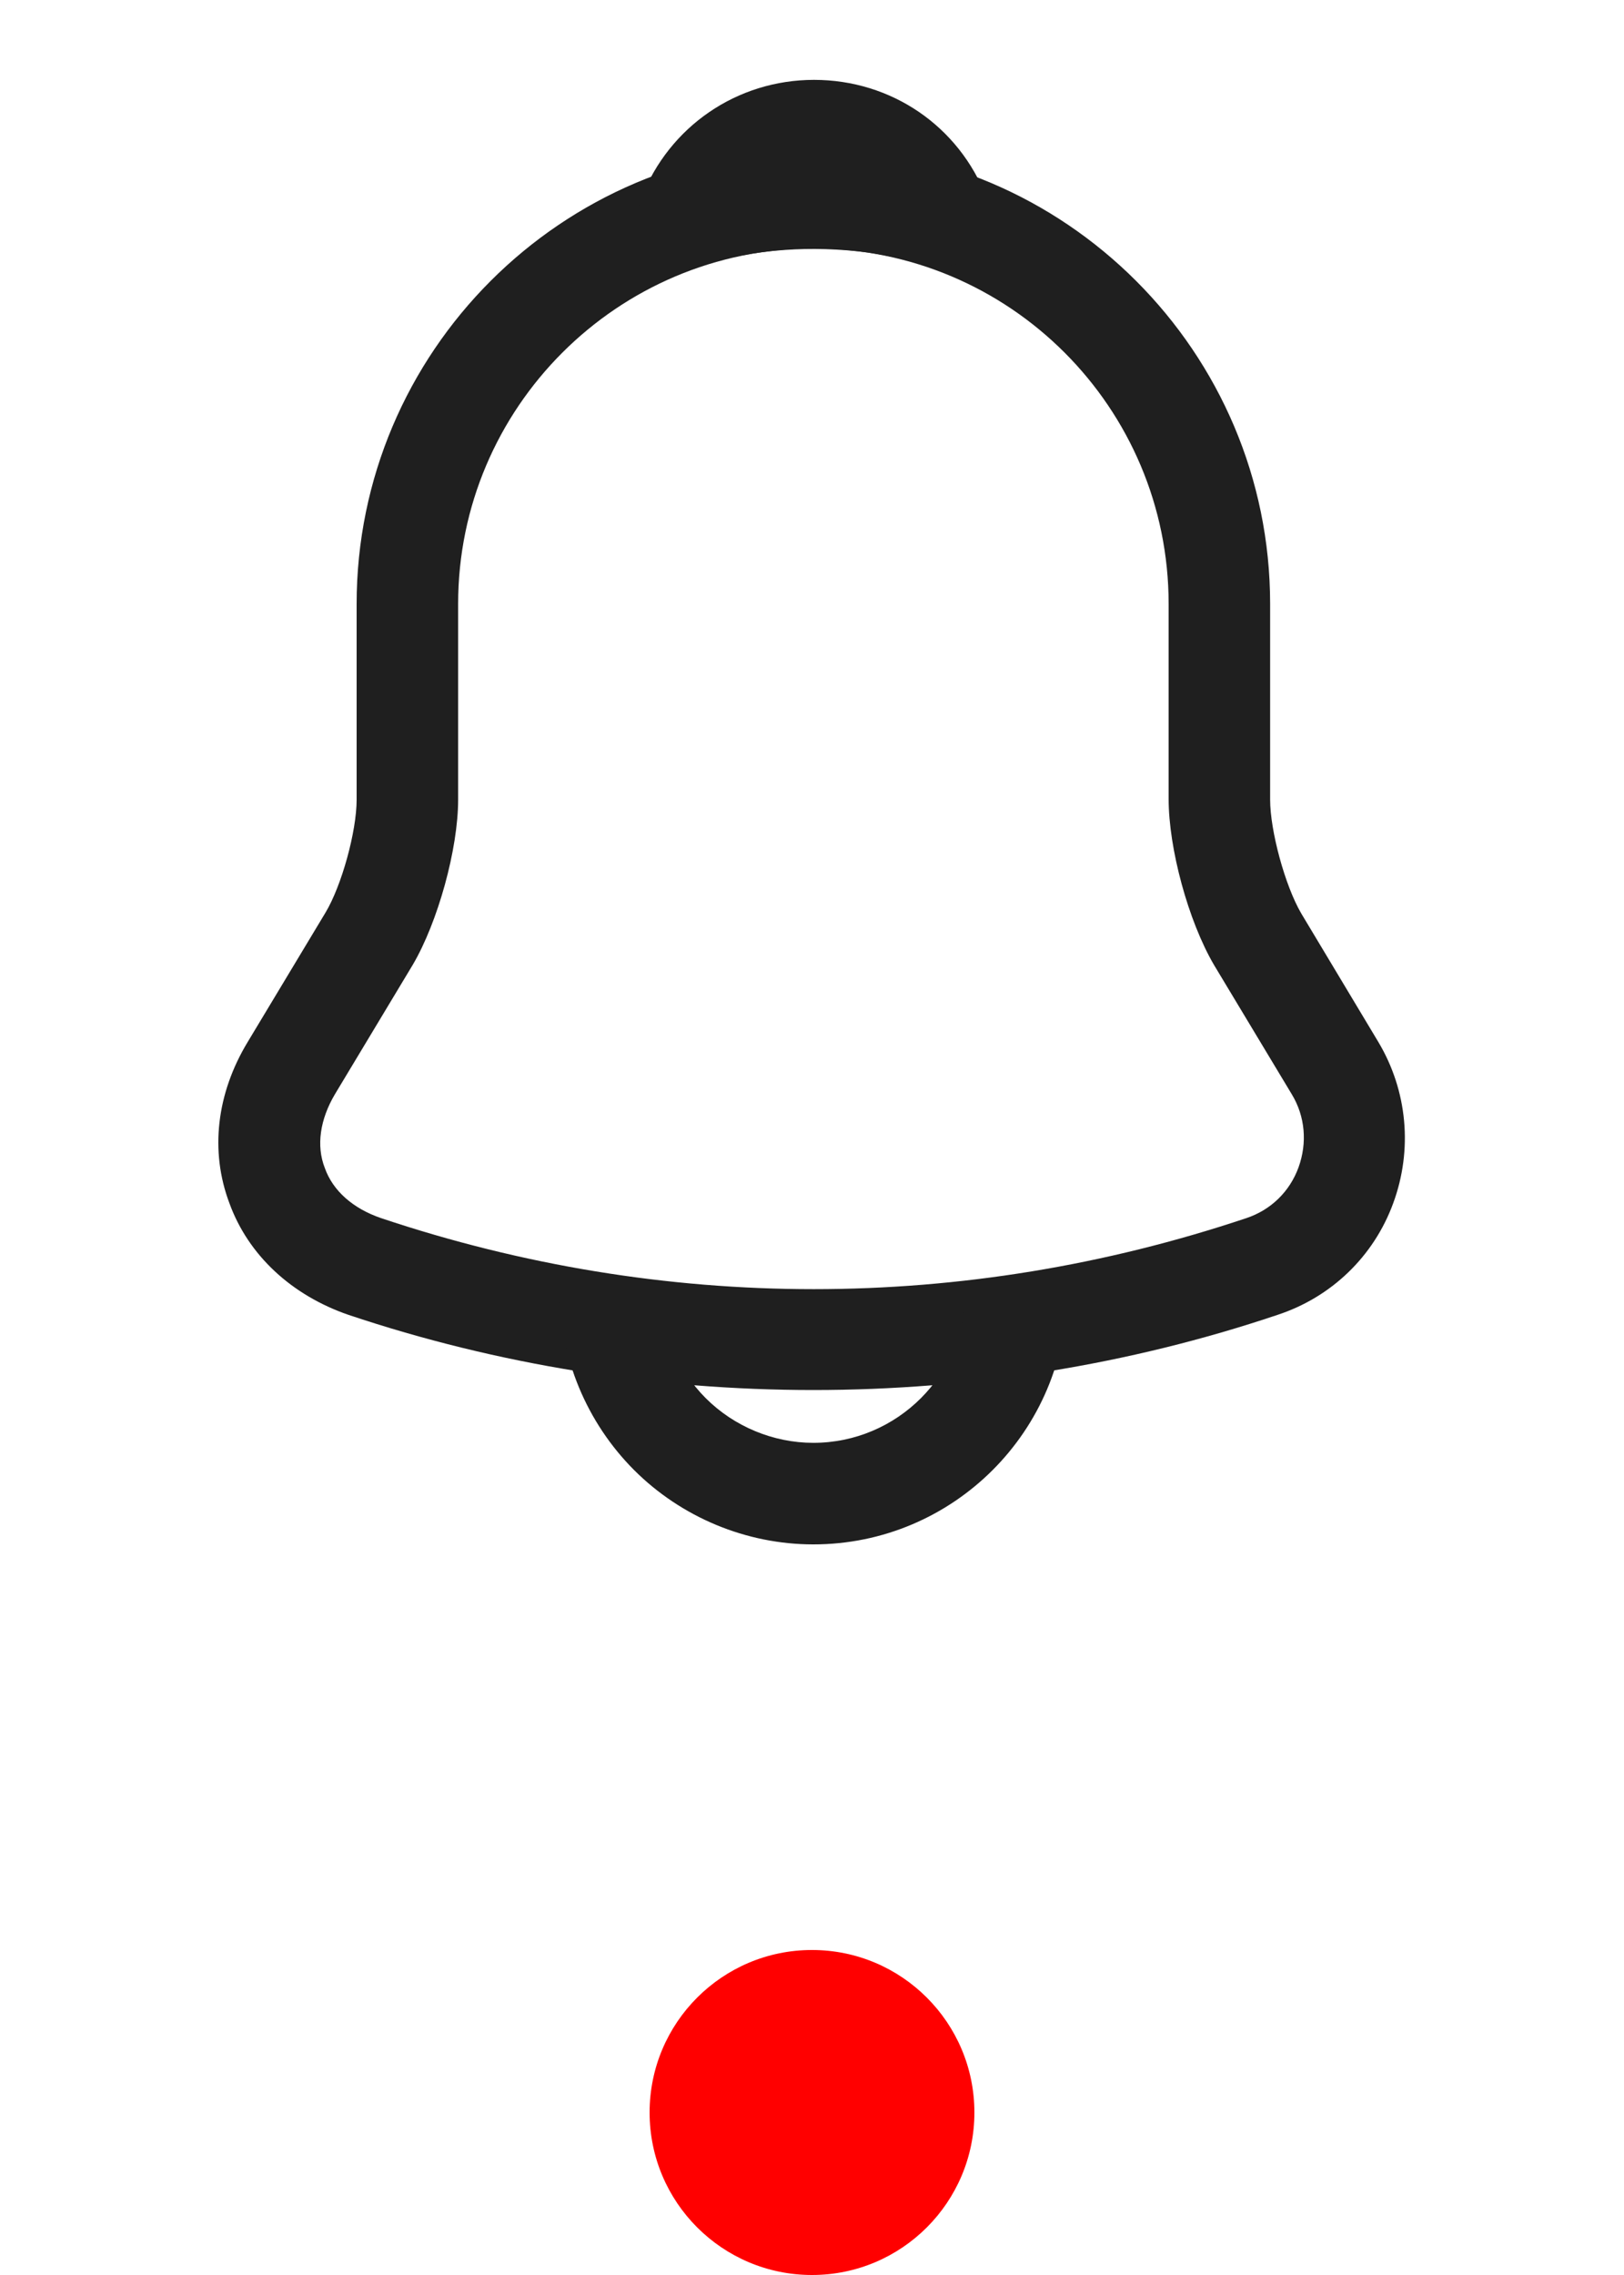<svg width="20" height="28" viewBox="0 0 20 28" fill="none" xmlns="http://www.w3.org/2000/svg">
<path d="M10.017 17.108C8.075 17.108 6.133 16.8 4.292 16.183C3.592 15.942 3.058 15.45 2.825 14.808C2.583 14.167 2.667 13.458 3.05 12.825L4.008 11.233C4.208 10.9 4.392 10.233 4.392 9.842V7.433C4.392 4.333 6.917 1.808 10.017 1.808C13.117 1.808 15.642 4.333 15.642 7.433V9.842C15.642 10.225 15.825 10.9 16.025 11.242L16.975 12.825C17.333 13.425 17.4 14.15 17.158 14.808C16.917 15.467 16.392 15.967 15.733 16.183C13.9 16.8 11.958 17.108 10.017 17.108ZM10.017 3.058C7.608 3.058 5.642 5.017 5.642 7.433V9.842C5.642 10.45 5.392 11.35 5.083 11.875L4.125 13.467C3.942 13.775 3.892 14.1 4 14.375C4.1 14.658 4.35 14.875 4.692 14.992C8.175 16.158 11.867 16.158 15.35 14.992C15.65 14.892 15.883 14.667 15.992 14.367C16.1 14.067 16.075 13.742 15.908 13.467L14.95 11.875C14.633 11.333 14.392 10.442 14.392 9.833V7.433C14.392 5.017 12.433 3.058 10.017 3.058Z" fill="#1F1F1F"/>
<path d="M11.566 3.283C11.508 3.283 11.45 3.275 11.391 3.258C11.15 3.192 10.916 3.142 10.691 3.108C9.983 3.017 9.3 3.067 8.658 3.258C8.425 3.333 8.175 3.258 8.016 3.083C7.858 2.908 7.808 2.658 7.9 2.433C8.241 1.558 9.075 0.983 10.025 0.983C10.975 0.983 11.808 1.55 12.15 2.433C12.233 2.658 12.191 2.908 12.033 3.083C11.908 3.217 11.733 3.283 11.566 3.283ZM10.016 19.008C9.191 19.008 8.391 18.675 7.808 18.092C7.225 17.508 6.891 16.708 6.891 15.883H8.141C8.141 16.375 8.341 16.858 8.691 17.208C9.041 17.558 9.525 17.758 10.016 17.758C11.05 17.758 11.891 16.917 11.891 15.883H13.141C13.141 17.608 11.741 19.008 10.016 19.008Z" fill="#1F1F1F"/>
<circle cx="10" cy="26" r="2" fill="#FF0000"/>
</svg>
